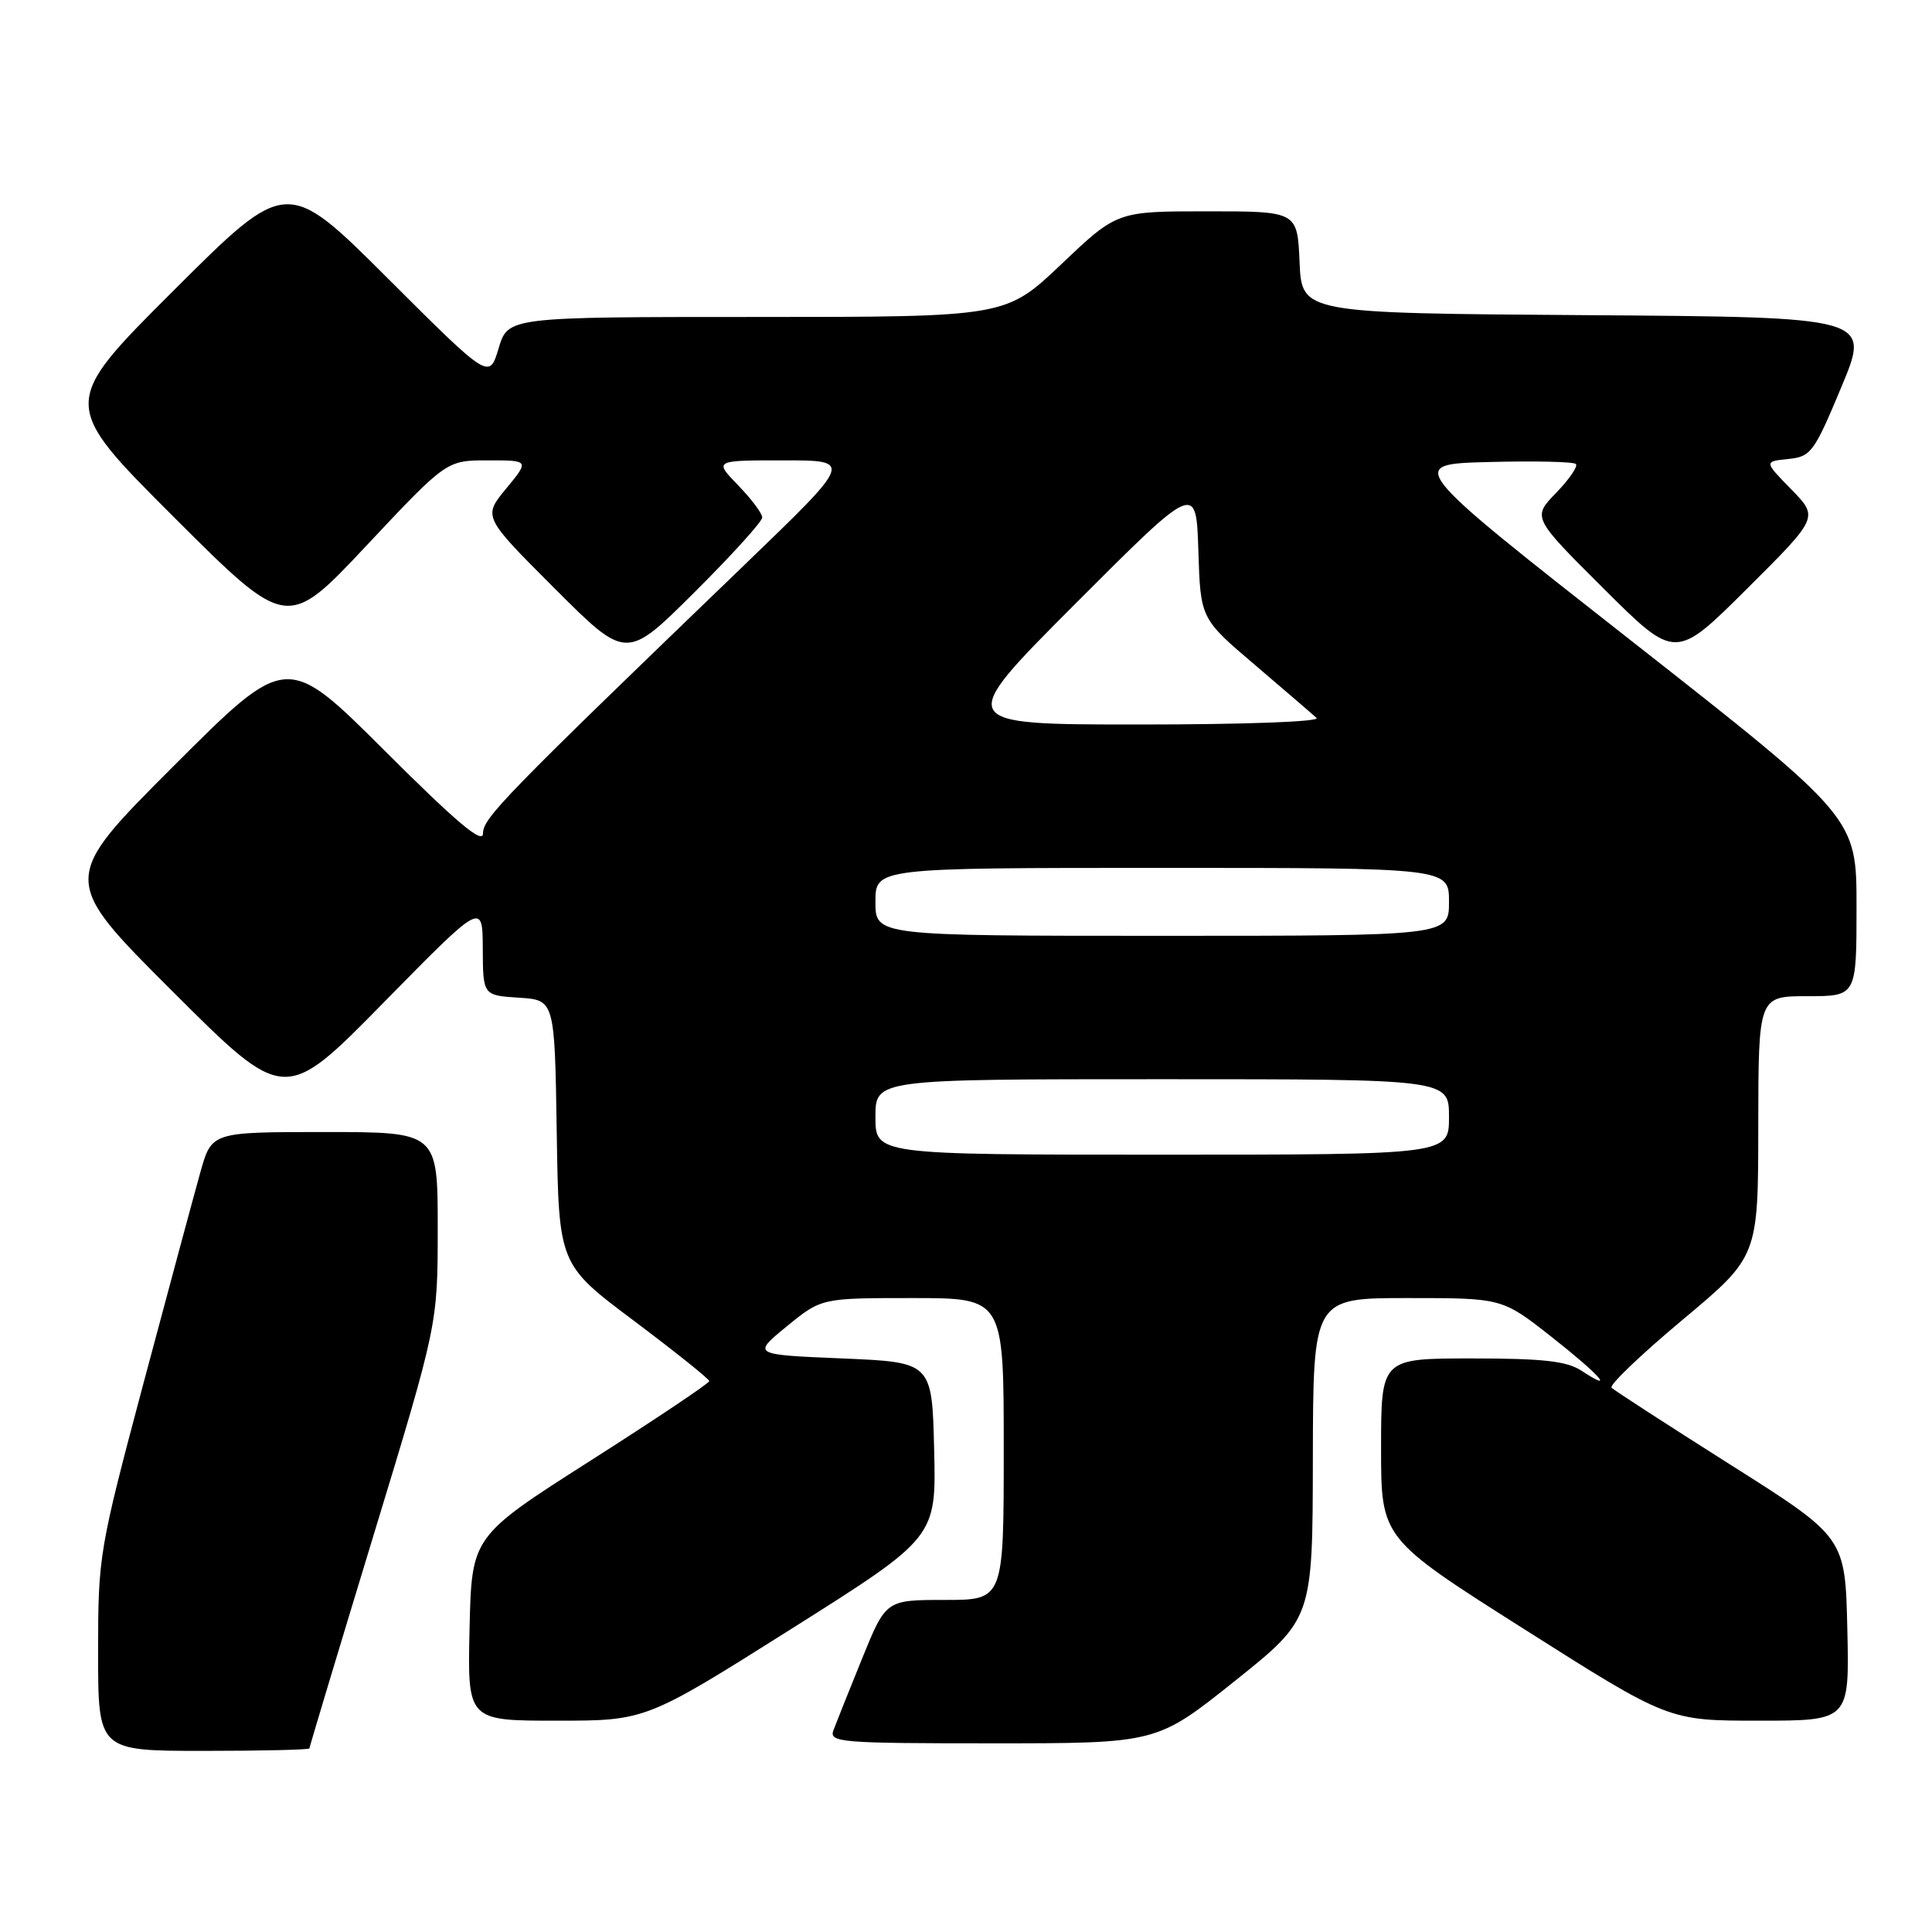 <?xml version="1.0" encoding="UTF-8" standalone="no"?>
<!DOCTYPE svg PUBLIC "-//W3C//DTD SVG 1.1//EN" "http://www.w3.org/Graphics/SVG/1.1/DTD/svg11.dtd" >
<svg xmlns="http://www.w3.org/2000/svg" xmlns:xlink="http://www.w3.org/1999/xlink" version="1.1" viewBox="0 0 256 256">
 <g >
 <path fill="currentColor"
d=" M 41.00 231.67 C 41.00 231.50 44.82 218.78 49.50 203.42 C 58.00 175.50 58.00 175.50 58.00 162.75 C 58.00 150.00 58.00 150.00 43.03 150.00 C 28.06 150.00 28.06 150.00 26.57 155.25 C 25.76 158.14 22.37 170.71 19.04 183.18 C 13.12 205.42 13.00 206.11 13.00 218.93 C 13.00 232.00 13.00 232.00 27.00 232.00 C 34.70 232.00 41.00 231.85 41.00 231.67 Z  M 163.61 222.75 C 173.93 214.50 173.93 214.50 173.96 193.25 C 174.00 172.00 174.00 172.00 186.52 172.00 C 199.04 172.00 199.04 172.00 205.52 177.09 C 211.98 182.17 214.21 184.68 209.54 181.62 C 207.61 180.35 204.43 180.00 195.04 180.00 C 183.00 180.00 183.00 180.00 183.00 191.92 C 183.00 203.85 183.00 203.85 202.04 215.92 C 221.09 228.00 221.09 228.00 233.07 228.00 C 245.06 228.00 245.06 228.00 244.78 215.85 C 244.50 203.70 244.50 203.70 229.32 194.10 C 220.98 188.82 213.87 184.22 213.54 183.88 C 213.20 183.54 217.43 179.49 222.95 174.88 C 232.97 166.50 232.97 166.50 232.98 149.25 C 233.00 132.00 233.00 132.00 239.50 132.00 C 246.00 132.00 246.00 132.00 246.00 120.16 C 246.00 108.33 246.00 108.33 216.16 84.91 C 186.32 61.50 186.32 61.50 197.29 61.22 C 203.33 61.06 208.51 61.18 208.81 61.48 C 209.12 61.78 207.94 63.50 206.20 65.30 C 203.03 68.57 203.03 68.57 212.51 78.01 C 222.00 87.46 222.00 87.46 231.49 78.01 C 240.98 68.56 240.98 68.56 237.36 64.85 C 233.74 61.15 233.74 61.15 236.94 60.82 C 239.96 60.52 240.37 59.97 244.00 51.26 C 247.86 42.02 247.86 42.02 210.18 41.76 C 172.50 41.50 172.50 41.50 172.20 34.75 C 171.91 28.00 171.91 28.00 159.96 28.00 C 148.01 28.00 148.01 28.00 140.64 35.00 C 133.27 42.00 133.27 42.00 100.29 42.00 C 67.32 42.00 67.32 42.00 66.07 46.15 C 64.83 50.30 64.83 50.30 51.41 36.91 C 38.00 23.53 38.00 23.53 23.00 38.50 C 7.99 53.48 7.99 53.48 23.01 68.49 C 38.04 83.50 38.04 83.50 48.60 72.25 C 59.17 61.00 59.17 61.00 64.66 61.00 C 70.15 61.00 70.15 61.00 67.07 64.74 C 63.99 68.47 63.99 68.47 73.49 77.97 C 82.99 87.47 82.99 87.47 91.99 78.51 C 96.95 73.58 101.00 69.10 101.00 68.57 C 101.00 68.03 99.56 66.11 97.80 64.30 C 94.61 61.00 94.61 61.00 103.82 61.00 C 113.02 61.00 113.02 61.00 98.76 74.74 C 66.67 105.65 64.00 108.40 64.00 110.43 C 64.00 111.93 60.53 109.01 50.99 99.49 C 37.99 86.52 37.99 86.52 22.99 101.52 C 7.99 116.52 7.99 116.52 22.86 131.36 C 37.72 146.20 37.72 146.20 50.83 132.85 C 63.94 119.50 63.94 119.50 63.97 125.70 C 64.00 131.89 64.00 131.89 68.75 132.20 C 73.50 132.50 73.50 132.50 73.77 150.02 C 74.04 167.55 74.04 167.55 84.01 175.02 C 89.49 179.14 93.97 182.72 93.98 183.00 C 93.99 183.28 86.91 188.02 78.25 193.54 C 62.50 203.58 62.50 203.58 62.22 215.79 C 61.94 228.00 61.94 228.00 73.75 228.00 C 85.57 228.00 85.57 228.00 104.82 215.86 C 124.06 203.72 124.06 203.72 123.78 192.11 C 123.50 180.50 123.50 180.50 111.59 180.00 C 99.67 179.50 99.67 179.50 104.25 175.75 C 108.84 172.00 108.84 172.00 120.92 172.00 C 133.00 172.00 133.00 172.00 133.00 192.00 C 133.00 212.00 133.00 212.00 125.20 212.00 C 117.39 212.00 117.39 212.00 114.24 219.75 C 112.51 224.01 110.80 228.29 110.44 229.25 C 109.83 230.88 111.24 231.00 131.54 231.00 C 153.28 231.00 153.28 231.00 163.61 222.75 Z  M 116.00 148.00 C 116.00 143.00 116.00 143.00 154.00 143.00 C 192.00 143.00 192.00 143.00 192.00 148.00 C 192.00 153.00 192.00 153.00 154.00 153.00 C 116.00 153.00 116.00 153.00 116.00 148.00 Z  M 116.00 119.50 C 116.00 115.00 116.00 115.00 154.00 115.00 C 192.00 115.00 192.00 115.00 192.00 119.50 C 192.00 124.00 192.00 124.00 154.00 124.00 C 116.00 124.00 116.00 124.00 116.00 119.50 Z  M 142.51 79.98 C 158.50 63.97 158.50 63.97 158.79 72.97 C 159.07 81.97 159.07 81.97 166.29 88.11 C 170.25 91.49 173.93 94.65 174.45 95.13 C 174.99 95.63 164.95 96.00 150.96 96.00 C 126.52 96.00 126.52 96.00 142.51 79.98 Z "/>
</g>
</svg>
